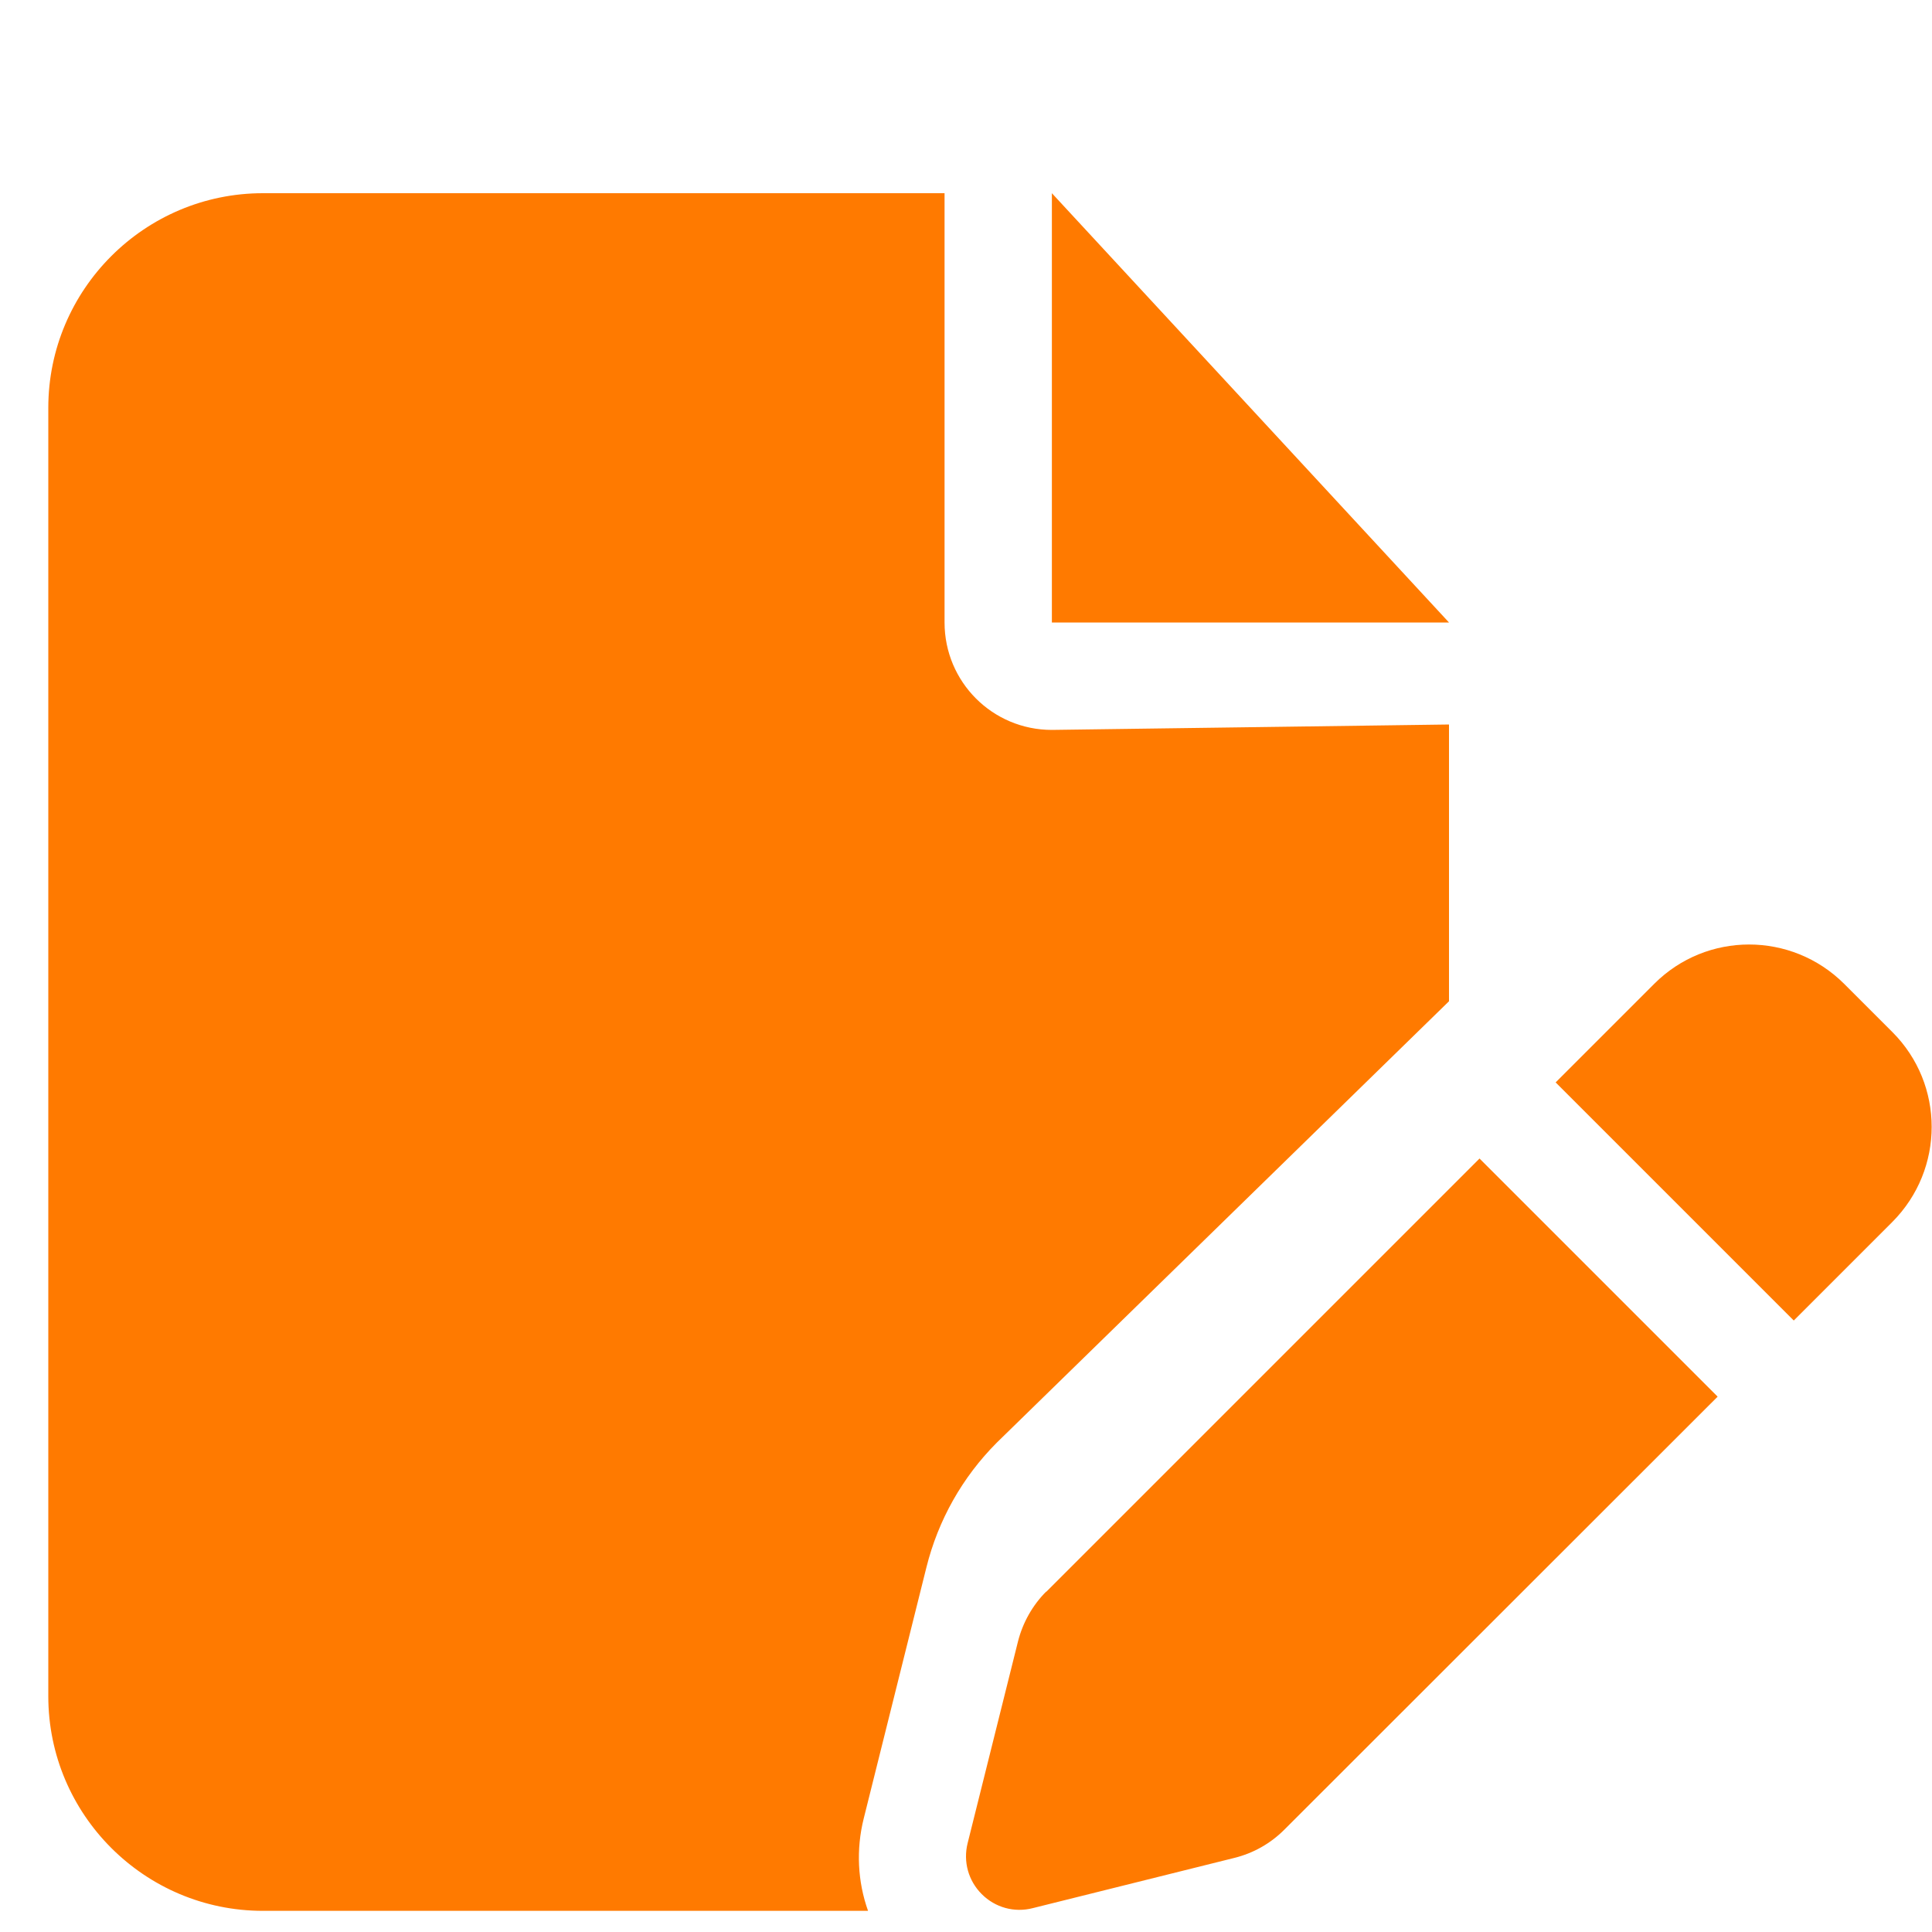 <svg width="20" height="20" viewBox="0 0 20 20" fill="none" xmlns="http://www.w3.org/2000/svg">
<g clip-path="url(#clip0_2099_12630)">
<path d="M0.5 4.222C0.5 2.997 1.497 2 2.722 2H9.778V6.444C9.778 7.059 10.274 7.556 10.889 7.556L15 7.5V10.365L10.319 14.934C9.962 15.292 9.712 15.736 9.59 16.226L8.941 18.826C8.861 19.146 8.878 19.479 8.986 19.781H2.722C1.497 19.781 0.5 18.785 0.5 17.559V4.222ZM15 6.444H10.889V2L15 6.444ZM19.09 10.184L19.59 10.684C20.132 11.226 20.132 12.104 19.59 12.649L18.569 13.67L16.104 11.205L17.125 10.184C17.667 9.642 18.545 9.642 19.09 10.184ZM10.83 16.479L15.316 11.993L17.781 14.458L13.295 18.941C13.153 19.083 12.976 19.184 12.778 19.233L10.691 19.753C10.5 19.802 10.302 19.747 10.163 19.608C10.024 19.469 9.969 19.271 10.017 19.08L10.538 16.993C10.587 16.799 10.688 16.618 10.83 16.476V16.479Z" fill="#FF7A00"/>
</g>
<defs>
<clipPath id="clip0_2099_12630">
<rect width="20" height="17.778" fill="white" transform="translate(0 2)"/>
</clipPath>
</defs>
</svg>
